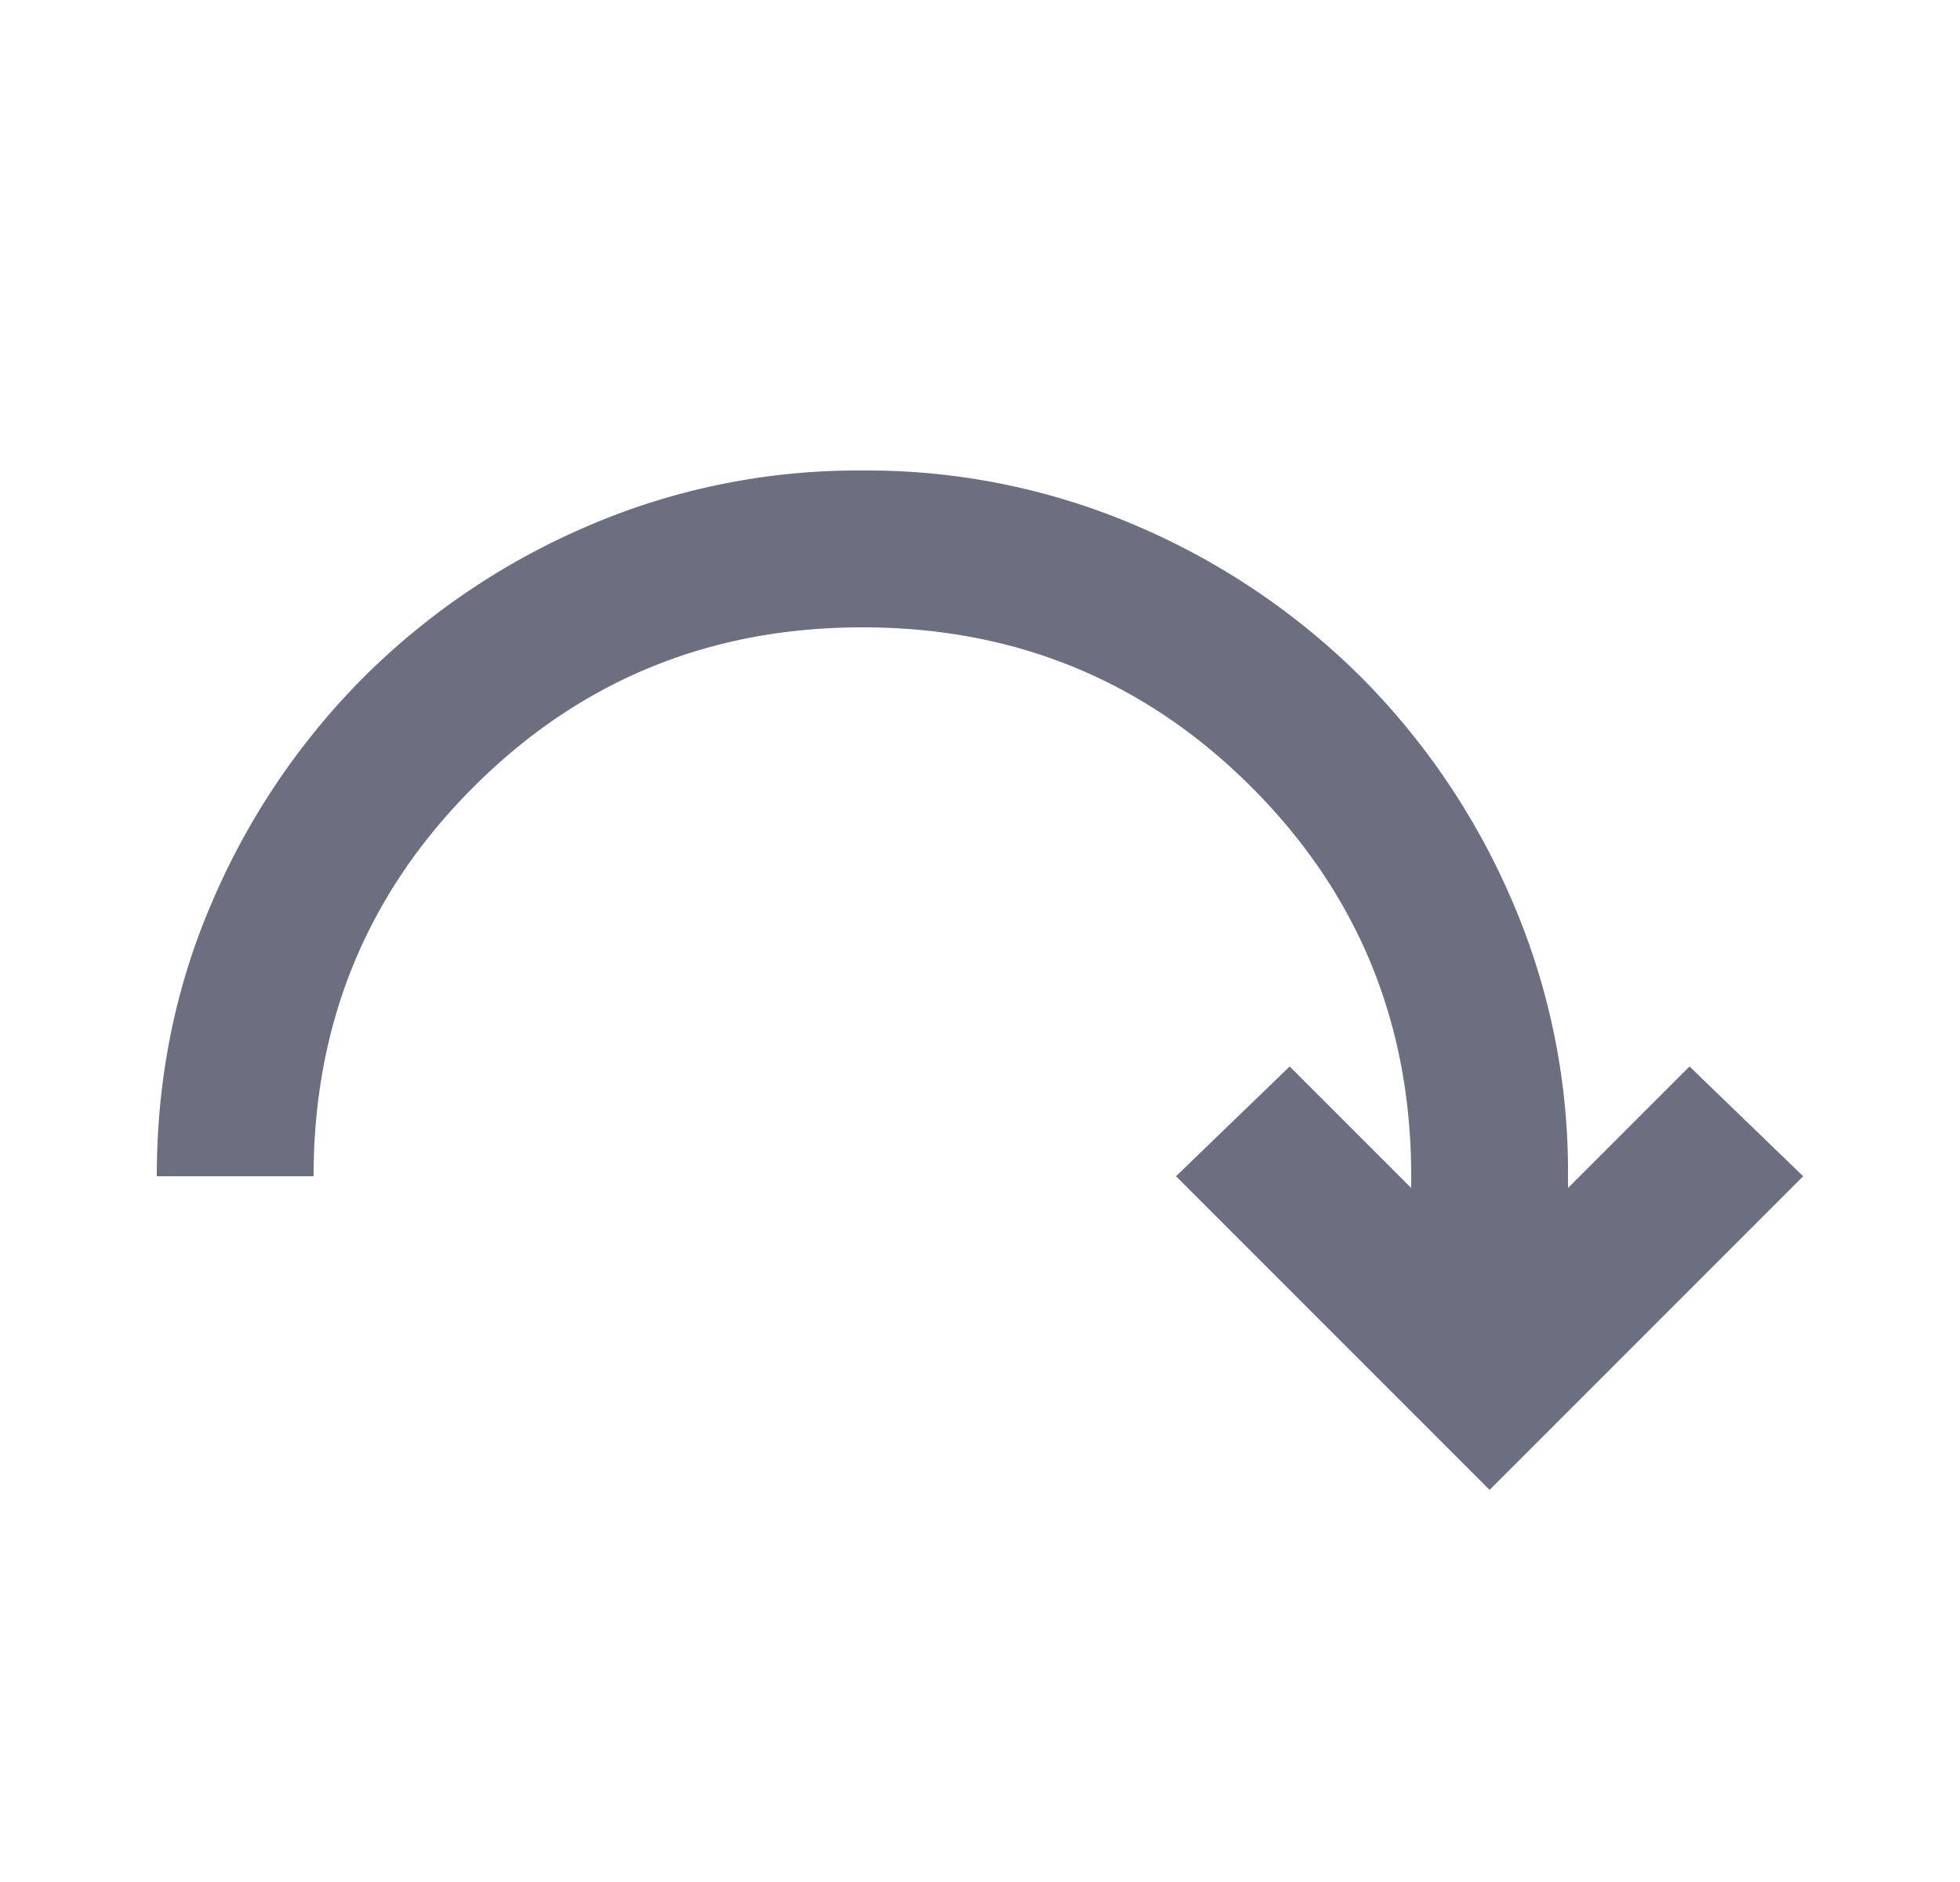 <svg xmlns="http://www.w3.org/2000/svg" width="25" height="24" fill="none" viewBox="0 0 25 24">
  <path fill="#6C6F80" d="M2 15c0-1.25.237-2.421.712-3.513a9.159 9.159 0 0 1 1.926-2.85 9.152 9.152 0 0 1 2.85-1.925A8.709 8.709 0 0 1 11 6a8.71 8.71 0 0 1 3.513.712 9.168 9.168 0 0 1 2.85 1.925 9.154 9.154 0 0 1 1.924 2.85A8.706 8.706 0 0 1 20 15v.15l1.55-1.55L23 15l-4 4-4-4 1.45-1.4L18 15.15V15c0-1.95-.679-3.604-2.037-4.962C14.604 8.679 12.95 8 11 8c-1.95 0-3.604.68-4.962 2.038C4.679 11.396 4 13.05 4 15H2Z"/>
</svg>
